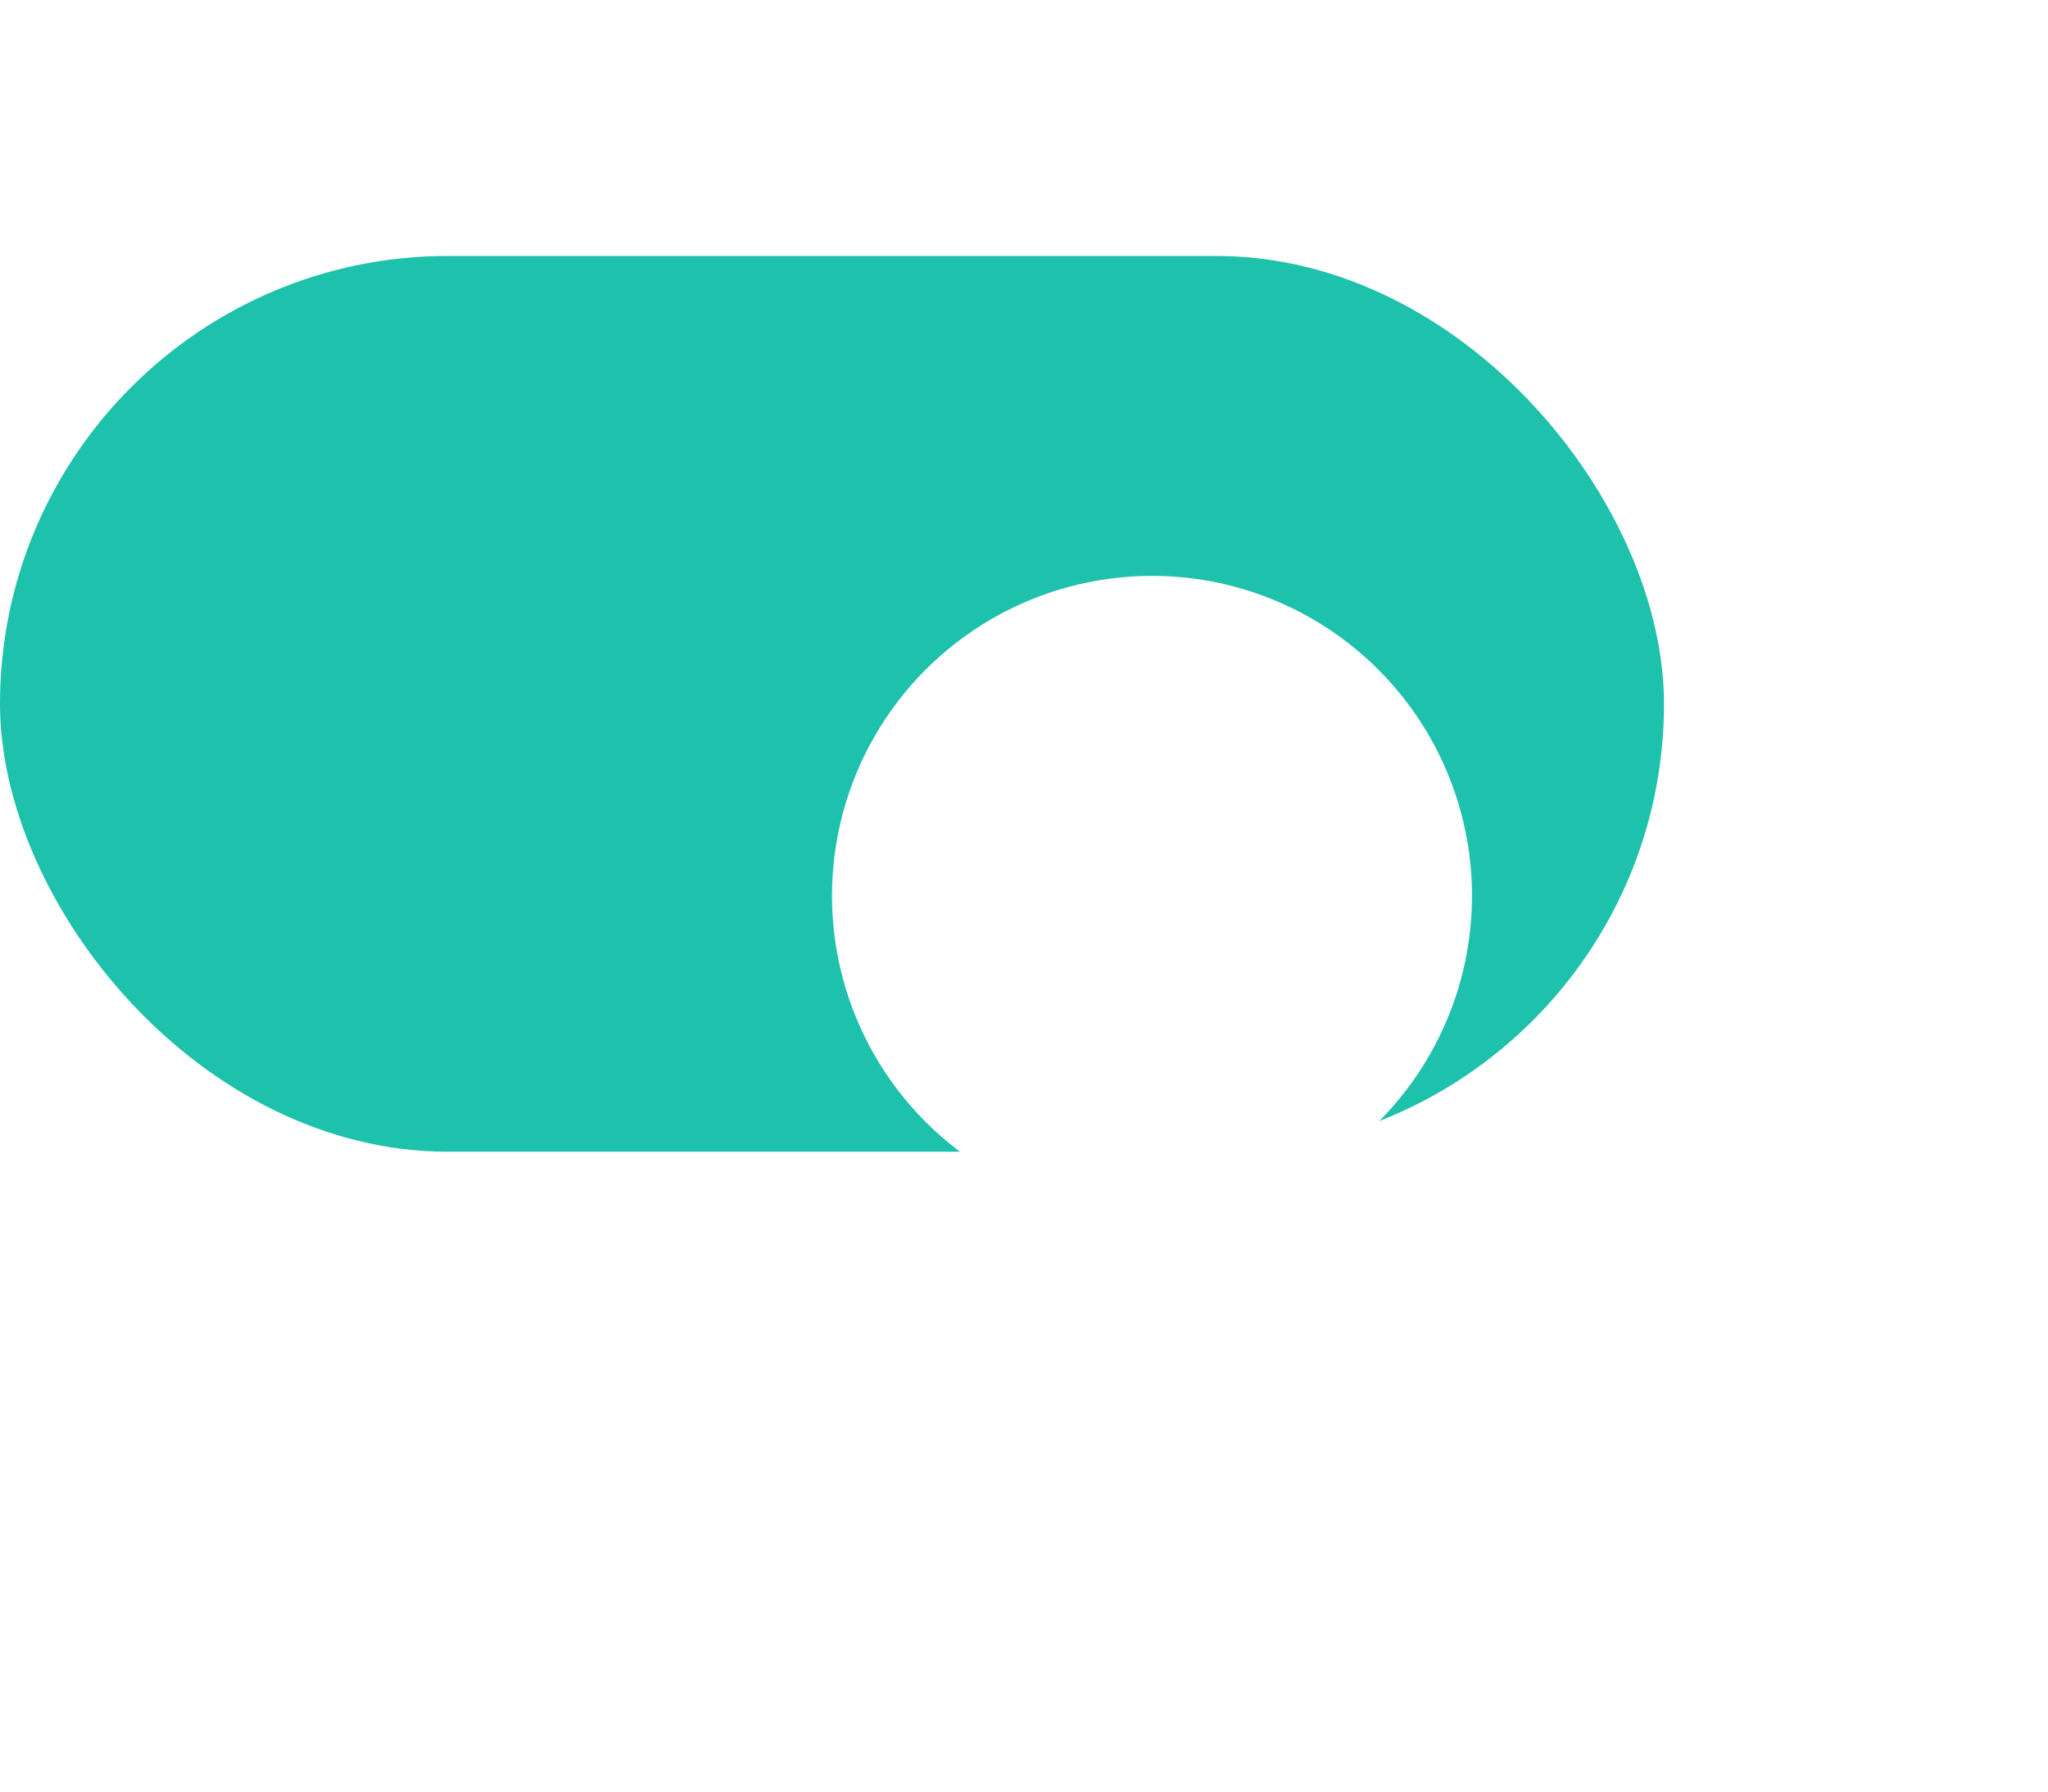 <svg height="28" viewBox="0 0 32 28" width="32" xmlns="http://www.w3.org/2000/svg" xmlns:xlink="http://www.w3.org/1999/xlink"><filter id="a" filterUnits="userSpaceOnUse" height="28" width="28" x="4" y="0"><feOffset dy="3"/><feGaussianBlur result="blur" stdDeviation="3"/><feFlood flood-opacity=".161"/><feComposite in2="blur" operator="in"/><feComposite in="SourceGraphic"/></filter><rect fill="#1ec1ab" height="14" rx="7" width="26" y="4"/><g filter="url(#a)"><circle cx="5" cy="5" fill="#fff" r="5" transform="translate(13 6)"/></g></svg>